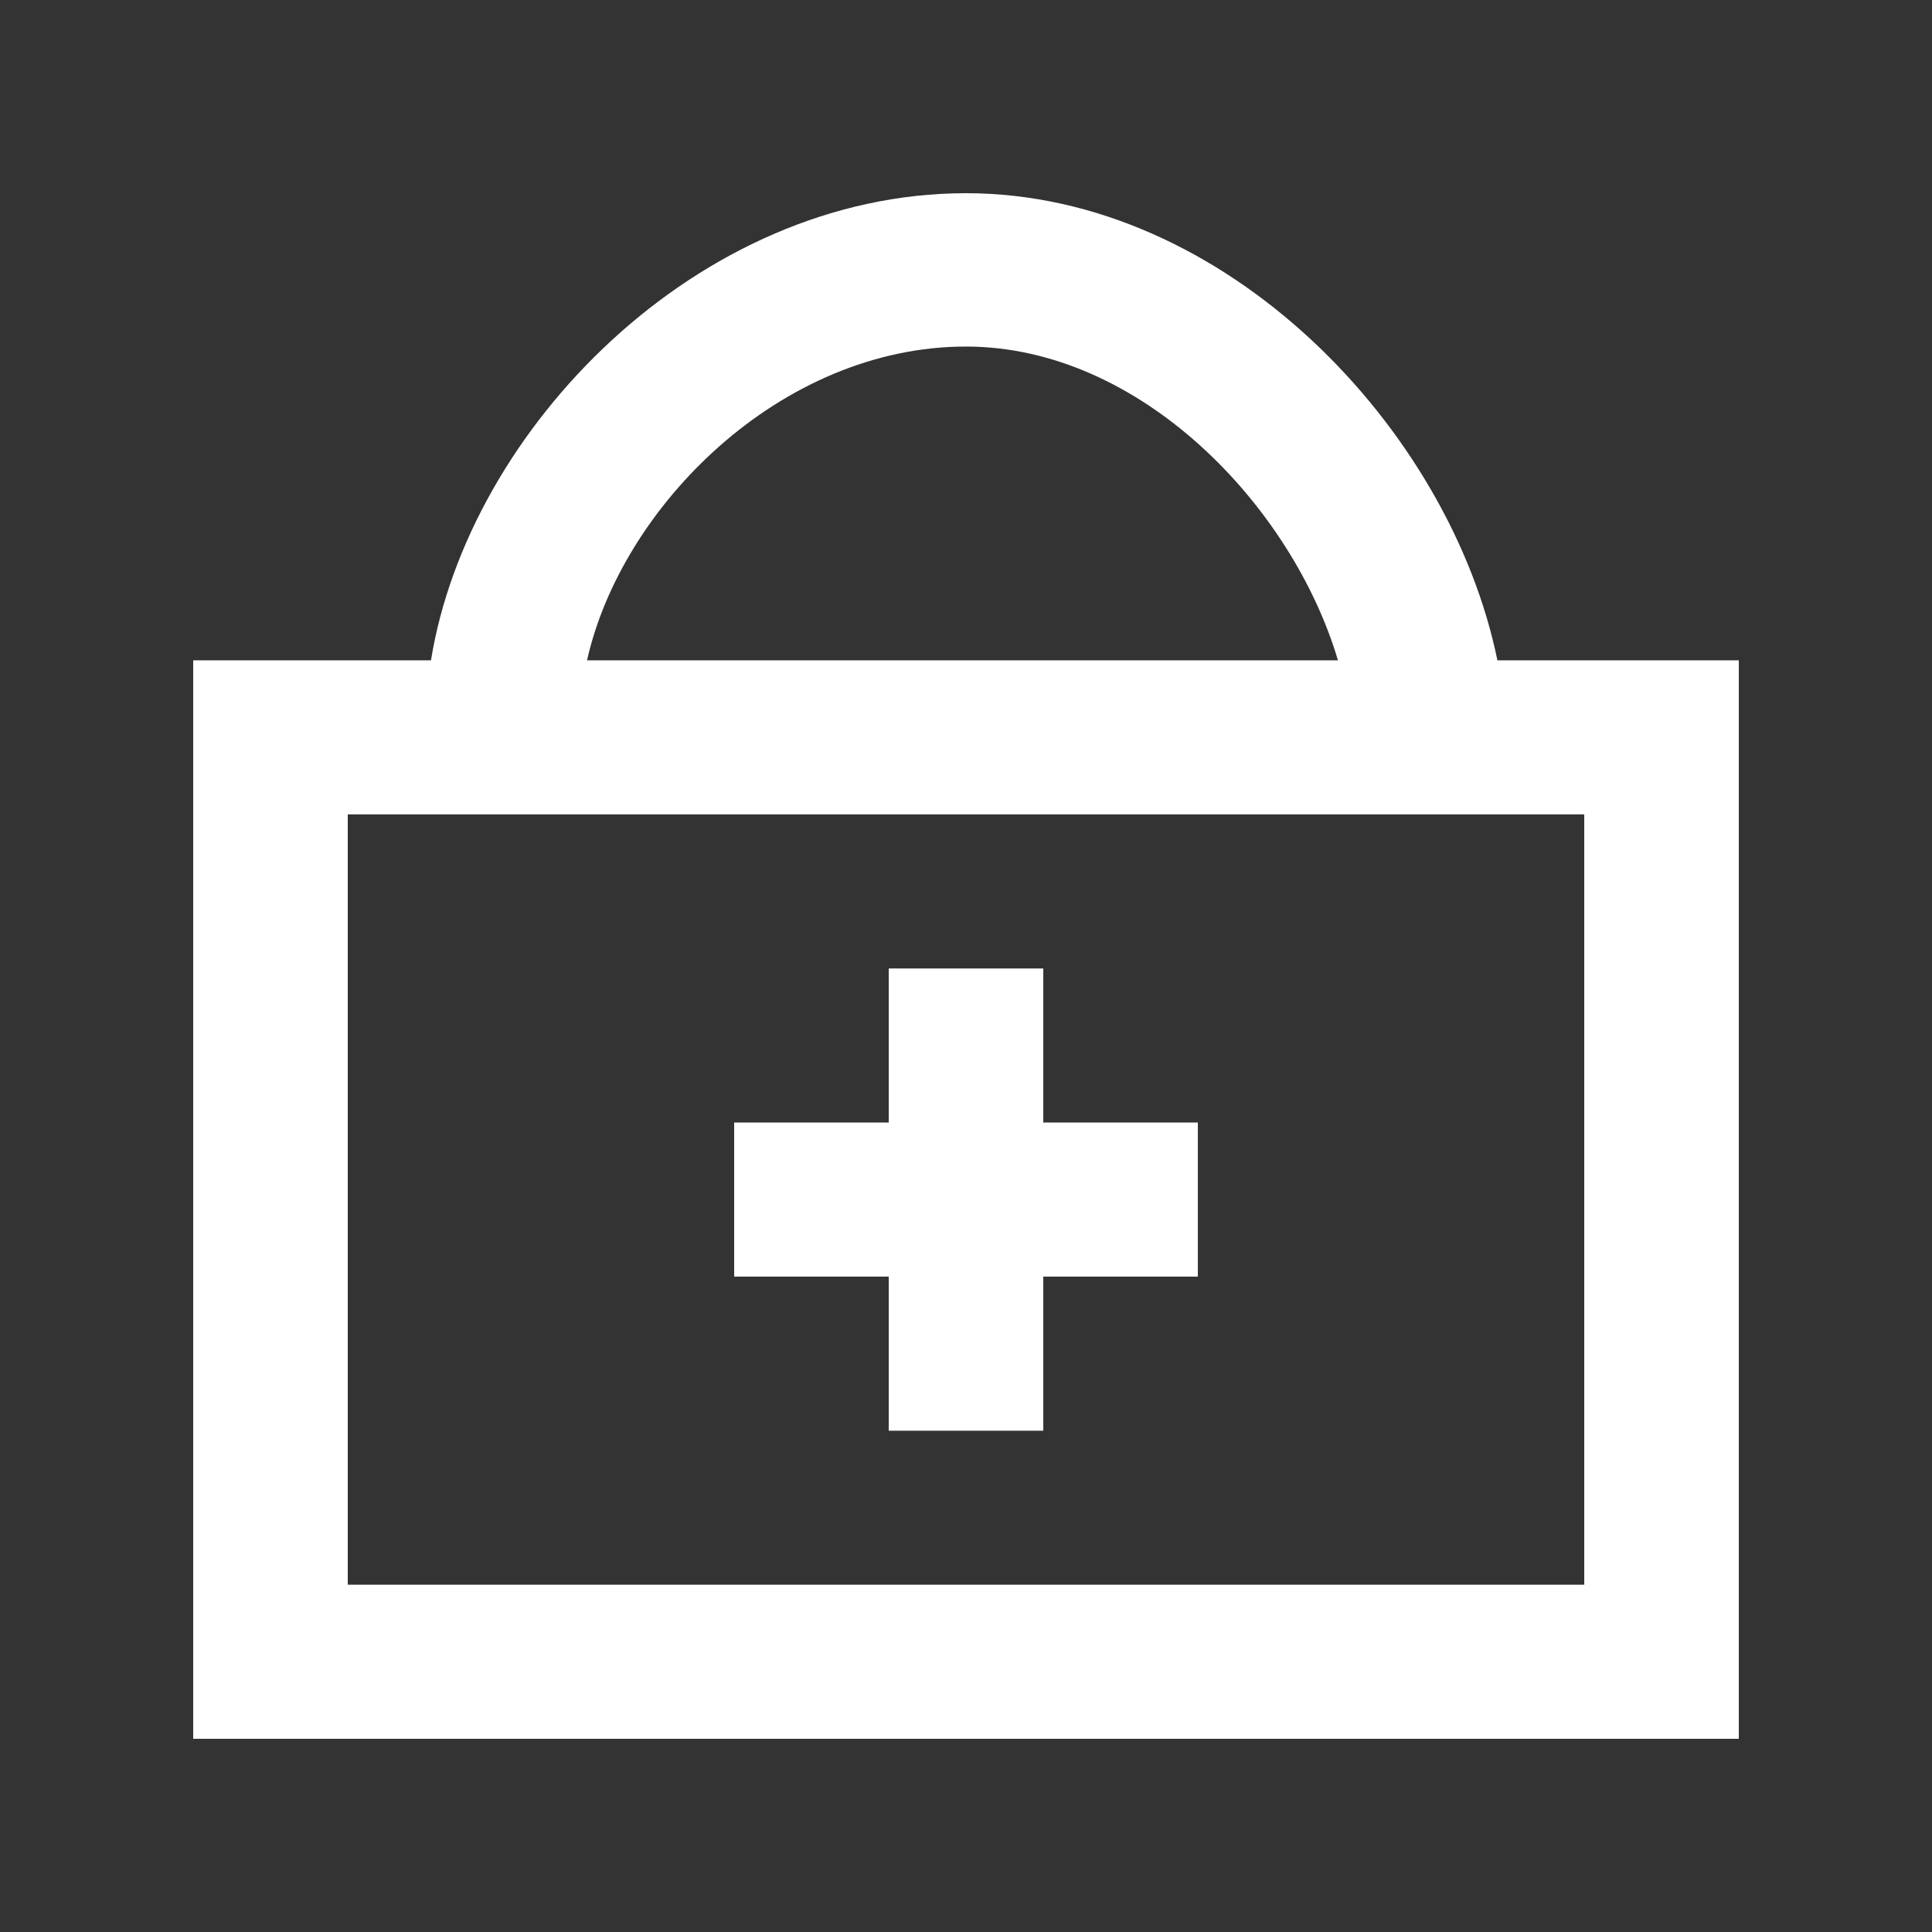 <!-- Generated by IcoMoon.io -->
<svg version="1.1" xmlns="http://www.w3.org/2000/svg" width="40" height="40" viewBox="0 0 40 40">
<rect x="0" y="0" width="40" height="40" fill="#333333" stroke="none"/>
<title>mp-shopping_bag_plus-</title>
<path fill="#fff" d="M18.4 26.431v3.19h3.2v-3.19h3.2v-3.19h-3.2v-3.19h-3.2v3.19h-3.2v3.19h3.2zM7.2 32.81v-15.949h25.6v15.949h-25.6zM20 7.175c3.614 0 6.754 3.306 7.701 6.496h-15.547c0.715-3.19 4.013-6.496 7.846-6.496v0zM31.002 13.671c-0.978-4.785-5.614-9.671-11.002-9.671-5.552 0-10.304 4.887-11.077 9.671h-4.923v22.329h32v-22.329h-4.998z"></path>
</svg>
